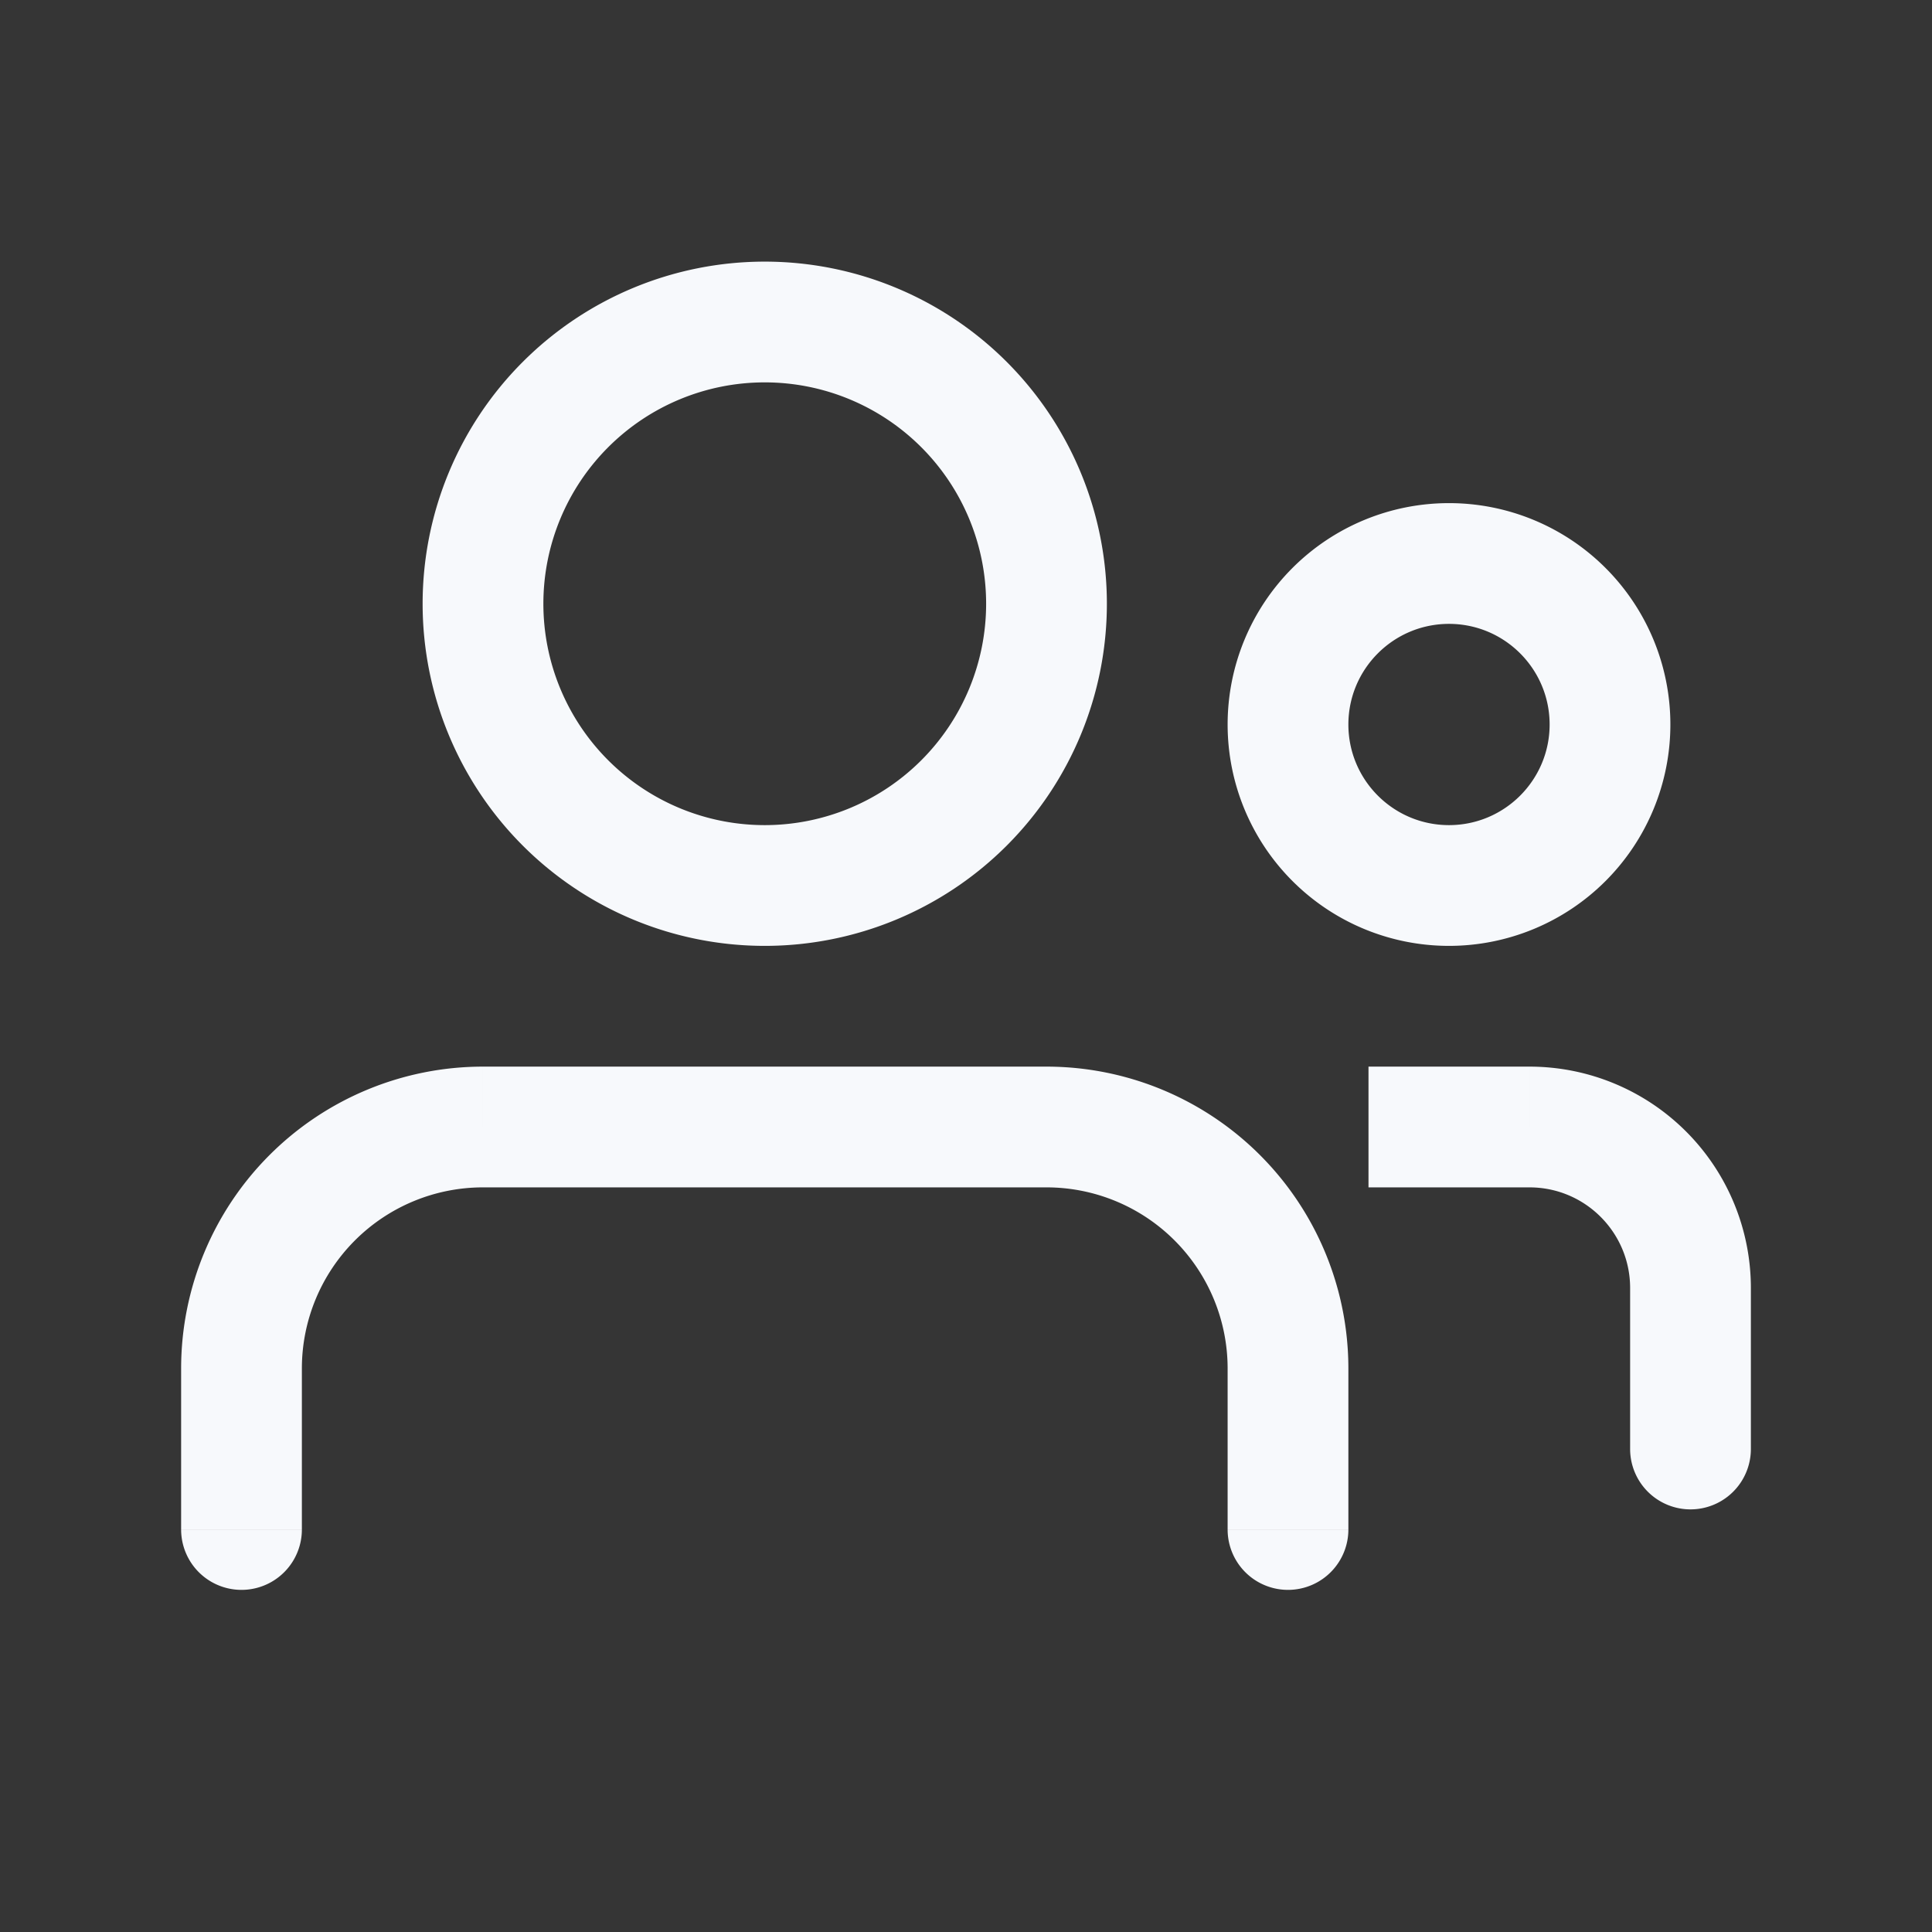 <svg xmlns="http://www.w3.org/2000/svg" width="24" height="24" fill="none"><rect width="100%" height="100%" fill="#333333" stroke="none"/><path fill="#fff" fill-opacity=".01" d="M24 0v24H0V0z"/><path fill="#F7F9FC" d="M20.25 18a.75.75 0 0 0 1.5 0zm-5 1a.75.75 0 0 0 1.5 0zm-13 0a.75.75 0 0 0 1.5 0zM17 14.75h2v-1.5h-2zM20.25 16v2h1.5v-2zm-1-7c0 .69-.56 1.25-1.25 1.25v1.5A2.75 2.75 0 0 0 20.75 9zM18 10.25c-.69 0-1.25-.56-1.25-1.25h-1.5A2.75 2.75 0 0 0 18 11.75zM16.75 9c0-.69.56-1.25 1.25-1.25v-1.5A2.75 2.75 0 0 0 15.25 9zM18 7.75c.69 0 1.25.56 1.25 1.25h1.5A2.75 2.75 0 0 0 18 6.25zm-12 7h7v-1.5H6zM15.25 17v2h1.5v-2zm-11.5 2v-2h-1.5v2zm8.5-11.5a2.75 2.75 0 0 1-2.75 2.75v1.5a4.25 4.25 0 0 0 4.25-4.25zM9.5 10.25A2.75 2.75 0 0 1 6.75 7.5h-1.5a4.25 4.25 0 0 0 4.25 4.25zM6.75 7.5A2.75 2.75 0 0 1 9.5 4.75v-1.5A4.25 4.25 0 0 0 5.25 7.5zM9.5 4.75a2.75 2.75 0 0 1 2.75 2.75h1.5A4.25 4.25 0 0 0 9.5 3.25zm3.5 10A2.25 2.25 0 0 1 15.25 17h1.5A3.75 3.75 0 0 0 13 13.25zm-7-1.5A3.75 3.75 0 0 0 2.25 17h1.5A2.25 2.25 0 0 1 6 14.75zm13 1.5c.69 0 1.25.56 1.25 1.25h1.5A2.75 2.75 0 0 0 19 13.25z"/></svg>